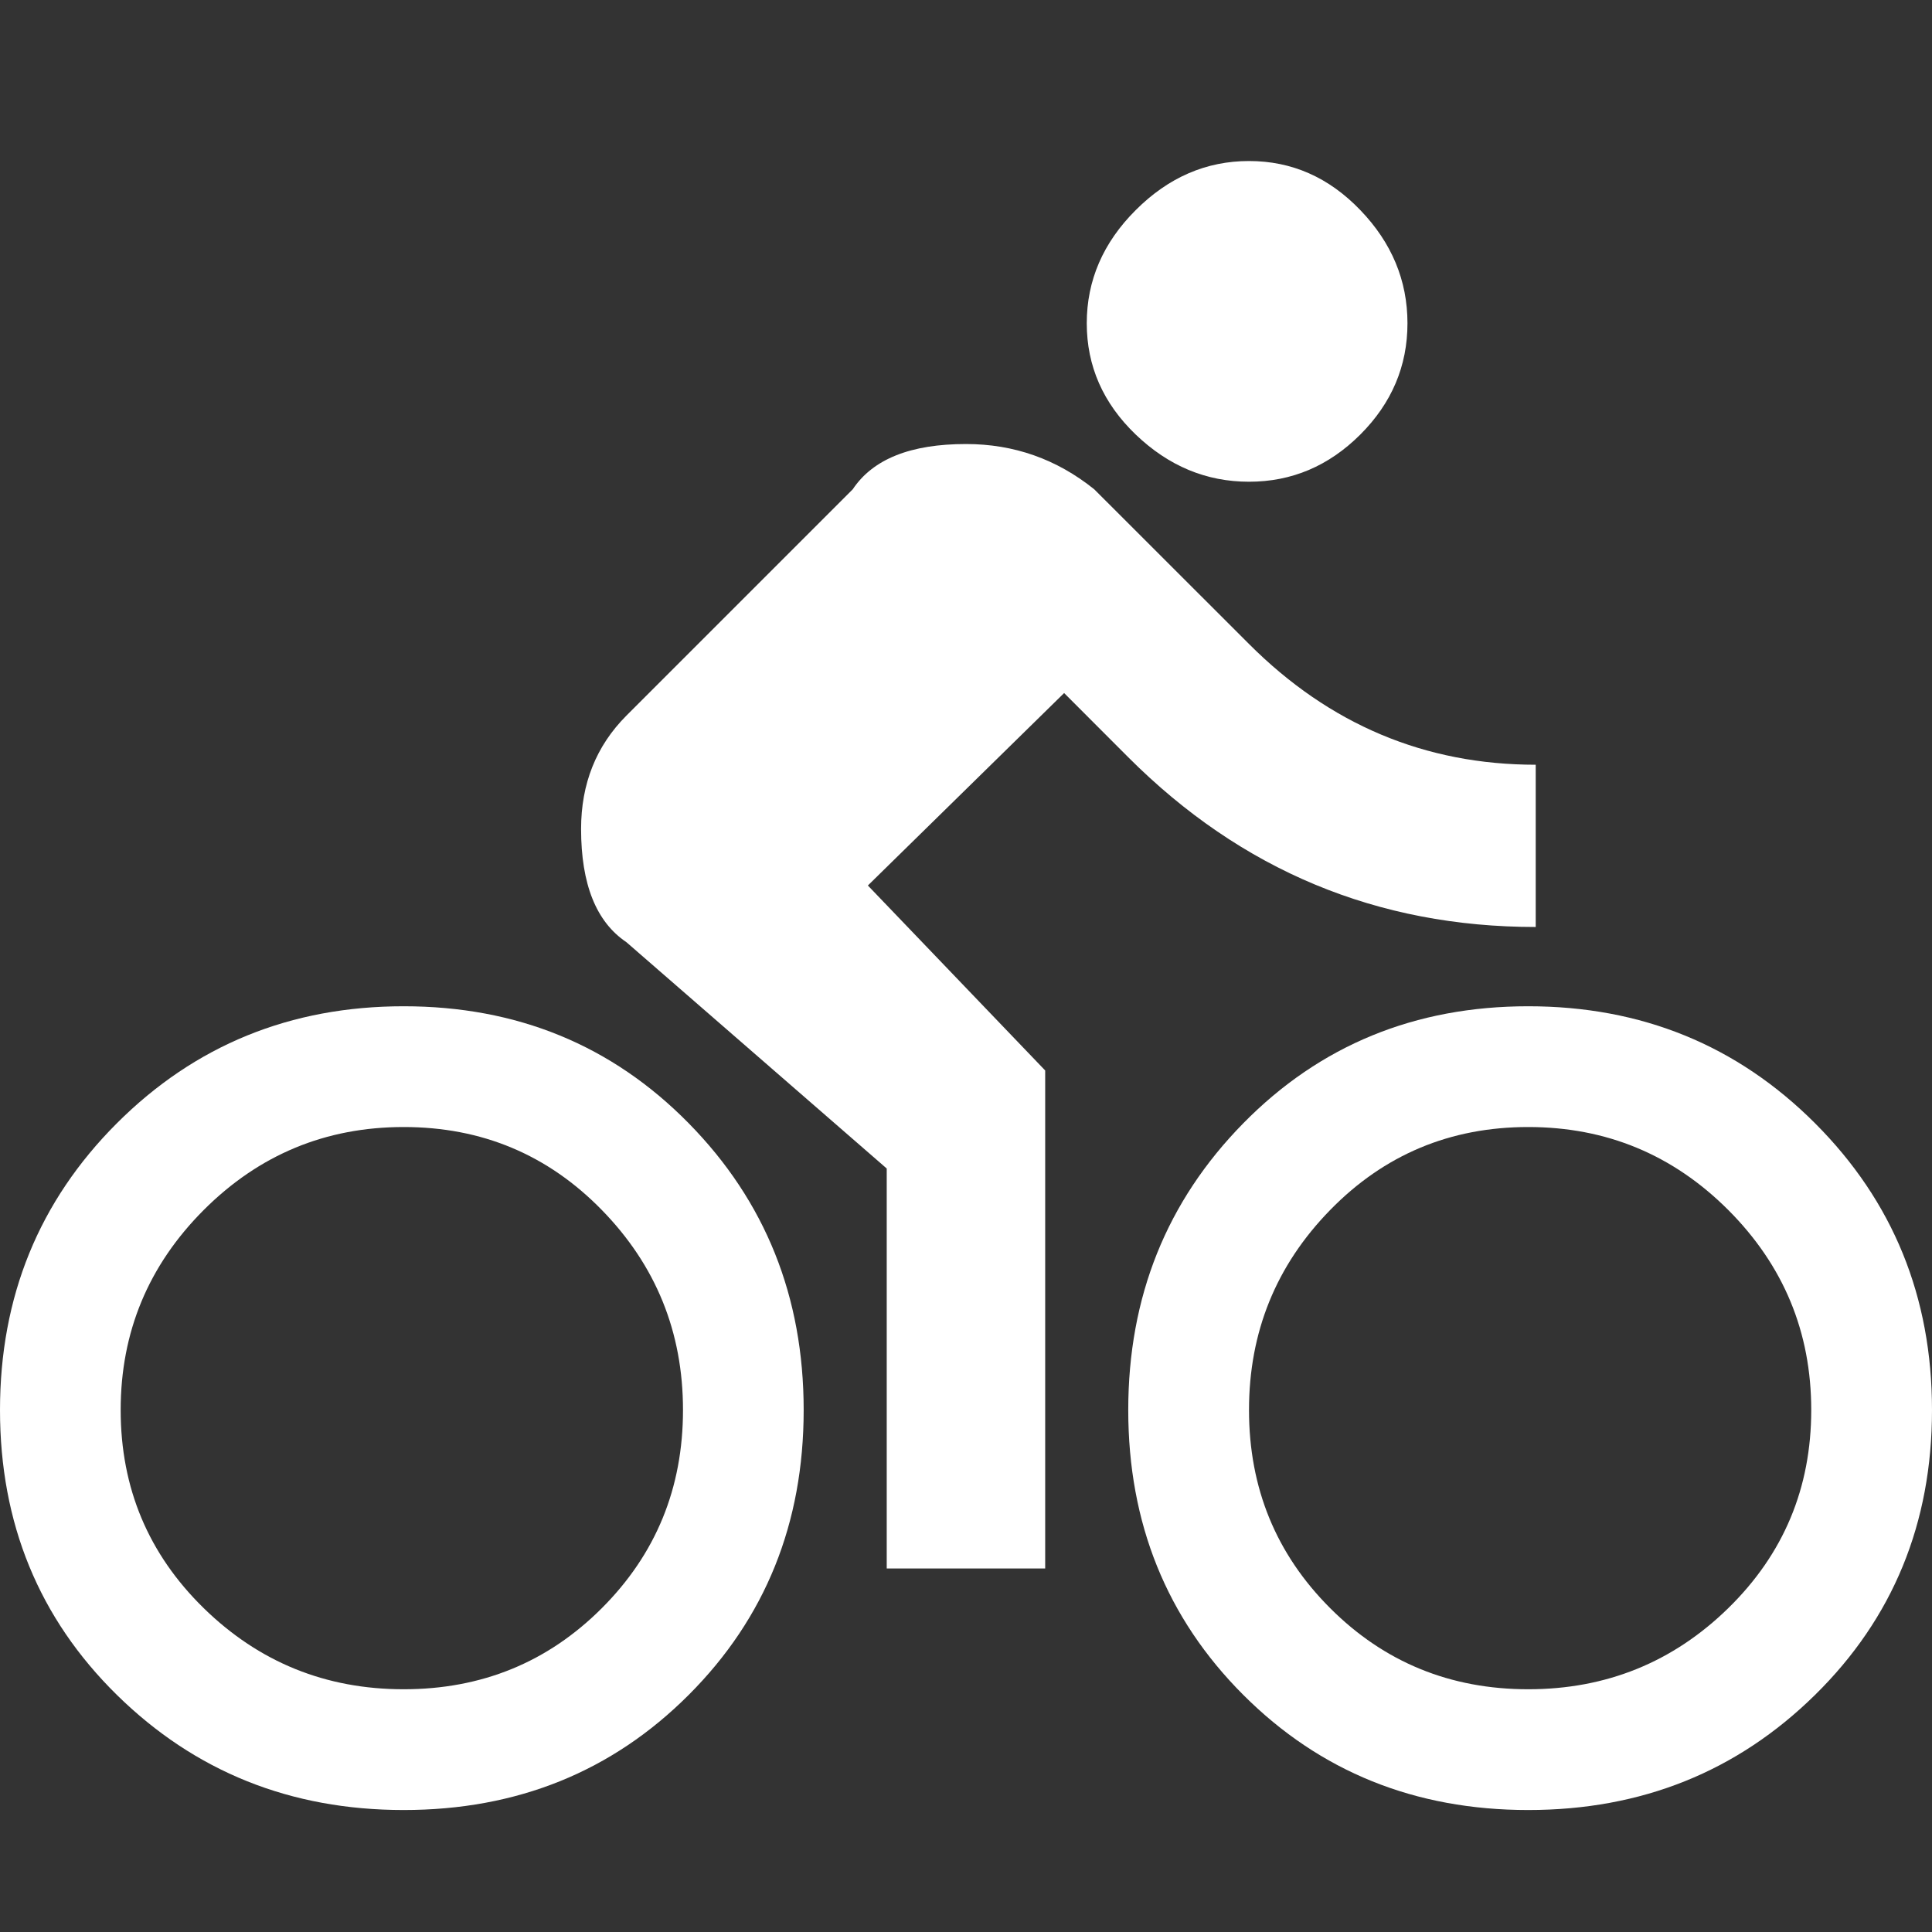 <?xml version="1.0" standalone="no"?>
<!DOCTYPE svg PUBLIC "-//W3C//DTD SVG 1.1//EN" "http://www.w3.org/Graphics/SVG/1.1/DTD/svg11.dtd">
<!--Generator: Xara Designer (www.xara.com), SVG filter version: 6.6.0.8-->
<svg fill="none" fill-rule="evenodd" stroke="black" stroke-width="0.501" stroke-linejoin="bevel" stroke-miterlimit="10" font-family="Times New Roman" font-size="16" style="font-variant-ligatures:none" xmlns:xlink="http://www.w3.org/1999/xlink" xmlns="http://www.w3.org/2000/svg" version="1.1" overflow="visible" width="450pt" height="450pt" viewBox="0 -450 450 450">
 <rect x="0" y="-450" width="450" height="450" fill="#333333" stroke="none"/>
 <g id="Layer 1" transform="scale(1 -1)">
  <g id="Group" fill="#fff" fill-rule="nonzero" stroke-linejoin="miter" stroke-linecap="round" stroke="none" stroke-width="7.819">
   <g id="Group_1">
    <path d="M 309.824,75.426 C 322.414,62.835 337.791,56.54 355.955,56.54 C 374.118,56.54 389.654,62.835 402.546,75.426 C 415.437,88.036 421.872,103.412 421.872,121.577 C 421.872,139.74 415.437,155.256 402.546,168.169 C 389.654,181.059 374.118,187.494 355.955,187.494 C 337.791,187.494 322.414,181.059 309.824,168.169 C 297.214,155.256 290.918,139.74 290.918,121.577 C 290.918,103.412 297.214,88.036 309.824,75.426 Z M 289.595,188.376 C 307.457,206.54 329.591,215.622 355.955,215.622 C 382.337,215.622 404.591,206.54 422.754,188.376 C 440.918,170.213 450,147.939 450,121.577 C 450,95.213 440.918,73.079 422.754,55.217 C 404.591,37.354 382.337,28.412 355.955,28.412 C 329.591,28.412 307.457,37.354 289.595,55.217 C 271.732,73.079 262.791,95.213 262.791,121.577 C 262.791,147.939 271.732,170.213 289.595,188.376 Z M 202.145,243.75 L 243.444,200.665 L 243.444,84.667 L 206.536,84.667 L 206.536,177.831 L 145.89,230.557 C 138.873,235.269 135.345,244.05 135.345,256.921 C 135.345,267.466 138.873,276.267 145.89,283.305 L 198.617,336.031 C 203.328,343.088 212.109,346.577 225,346.577 C 236.127,346.577 246.091,343.088 254.871,336.031 L 290.918,300.004 C 309.663,281.239 331.937,271.877 357.698,271.877 L 357.698,234.086 C 320.79,234.086 289.154,247.257 262.791,273.621 L 247.855,288.576 L 202.145,243.75 Z M 47.454,75.426 C 60.345,62.835 75.862,56.54 94.025,56.54 C 112.209,56.54 127.586,62.835 140.176,75.426 C 152.786,88.036 159.082,103.412 159.082,121.577 C 159.082,139.74 152.786,155.256 140.176,168.169 C 127.586,181.059 112.209,187.494 94.025,187.494 C 75.862,187.494 60.345,181.059 47.454,168.169 C 34.563,155.256 28.107,139.74 28.107,121.577 C 28.107,103.412 34.563,88.036 47.454,75.426 Z M 27.226,188.376 C 45.409,206.54 67.663,215.622 94.025,215.622 C 120.409,215.622 142.543,206.54 160.405,188.376 C 178.268,170.213 187.19,147.939 187.19,121.577 C 187.19,95.213 178.268,73.079 160.405,55.217 C 142.543,37.354 120.409,28.412 94.025,28.412 C 67.663,28.412 45.409,37.354 27.226,55.217 C 9.062,73.079 0,95.213 0,121.577 C 0,147.939 9.062,170.213 27.226,188.376 Z M 316.84,348.781 C 309.503,341.464 300.882,337.795 290.918,337.795 C 280.955,337.795 272.173,341.464 264.535,348.781 C 256.917,356.099 253.128,364.74 253.128,374.703 C 253.128,384.667 256.917,393.469 264.535,401.067 C 272.173,408.705 280.955,412.494 290.918,412.494 C 300.882,412.494 309.503,408.705 316.84,401.067 C 324.158,393.469 327.827,384.667 327.827,374.703 C 327.827,364.74 324.158,356.099 316.84,348.781 Z" marker-start="none" marker-end="none"/>
   </g>
  </g>
 </g>
</svg>
